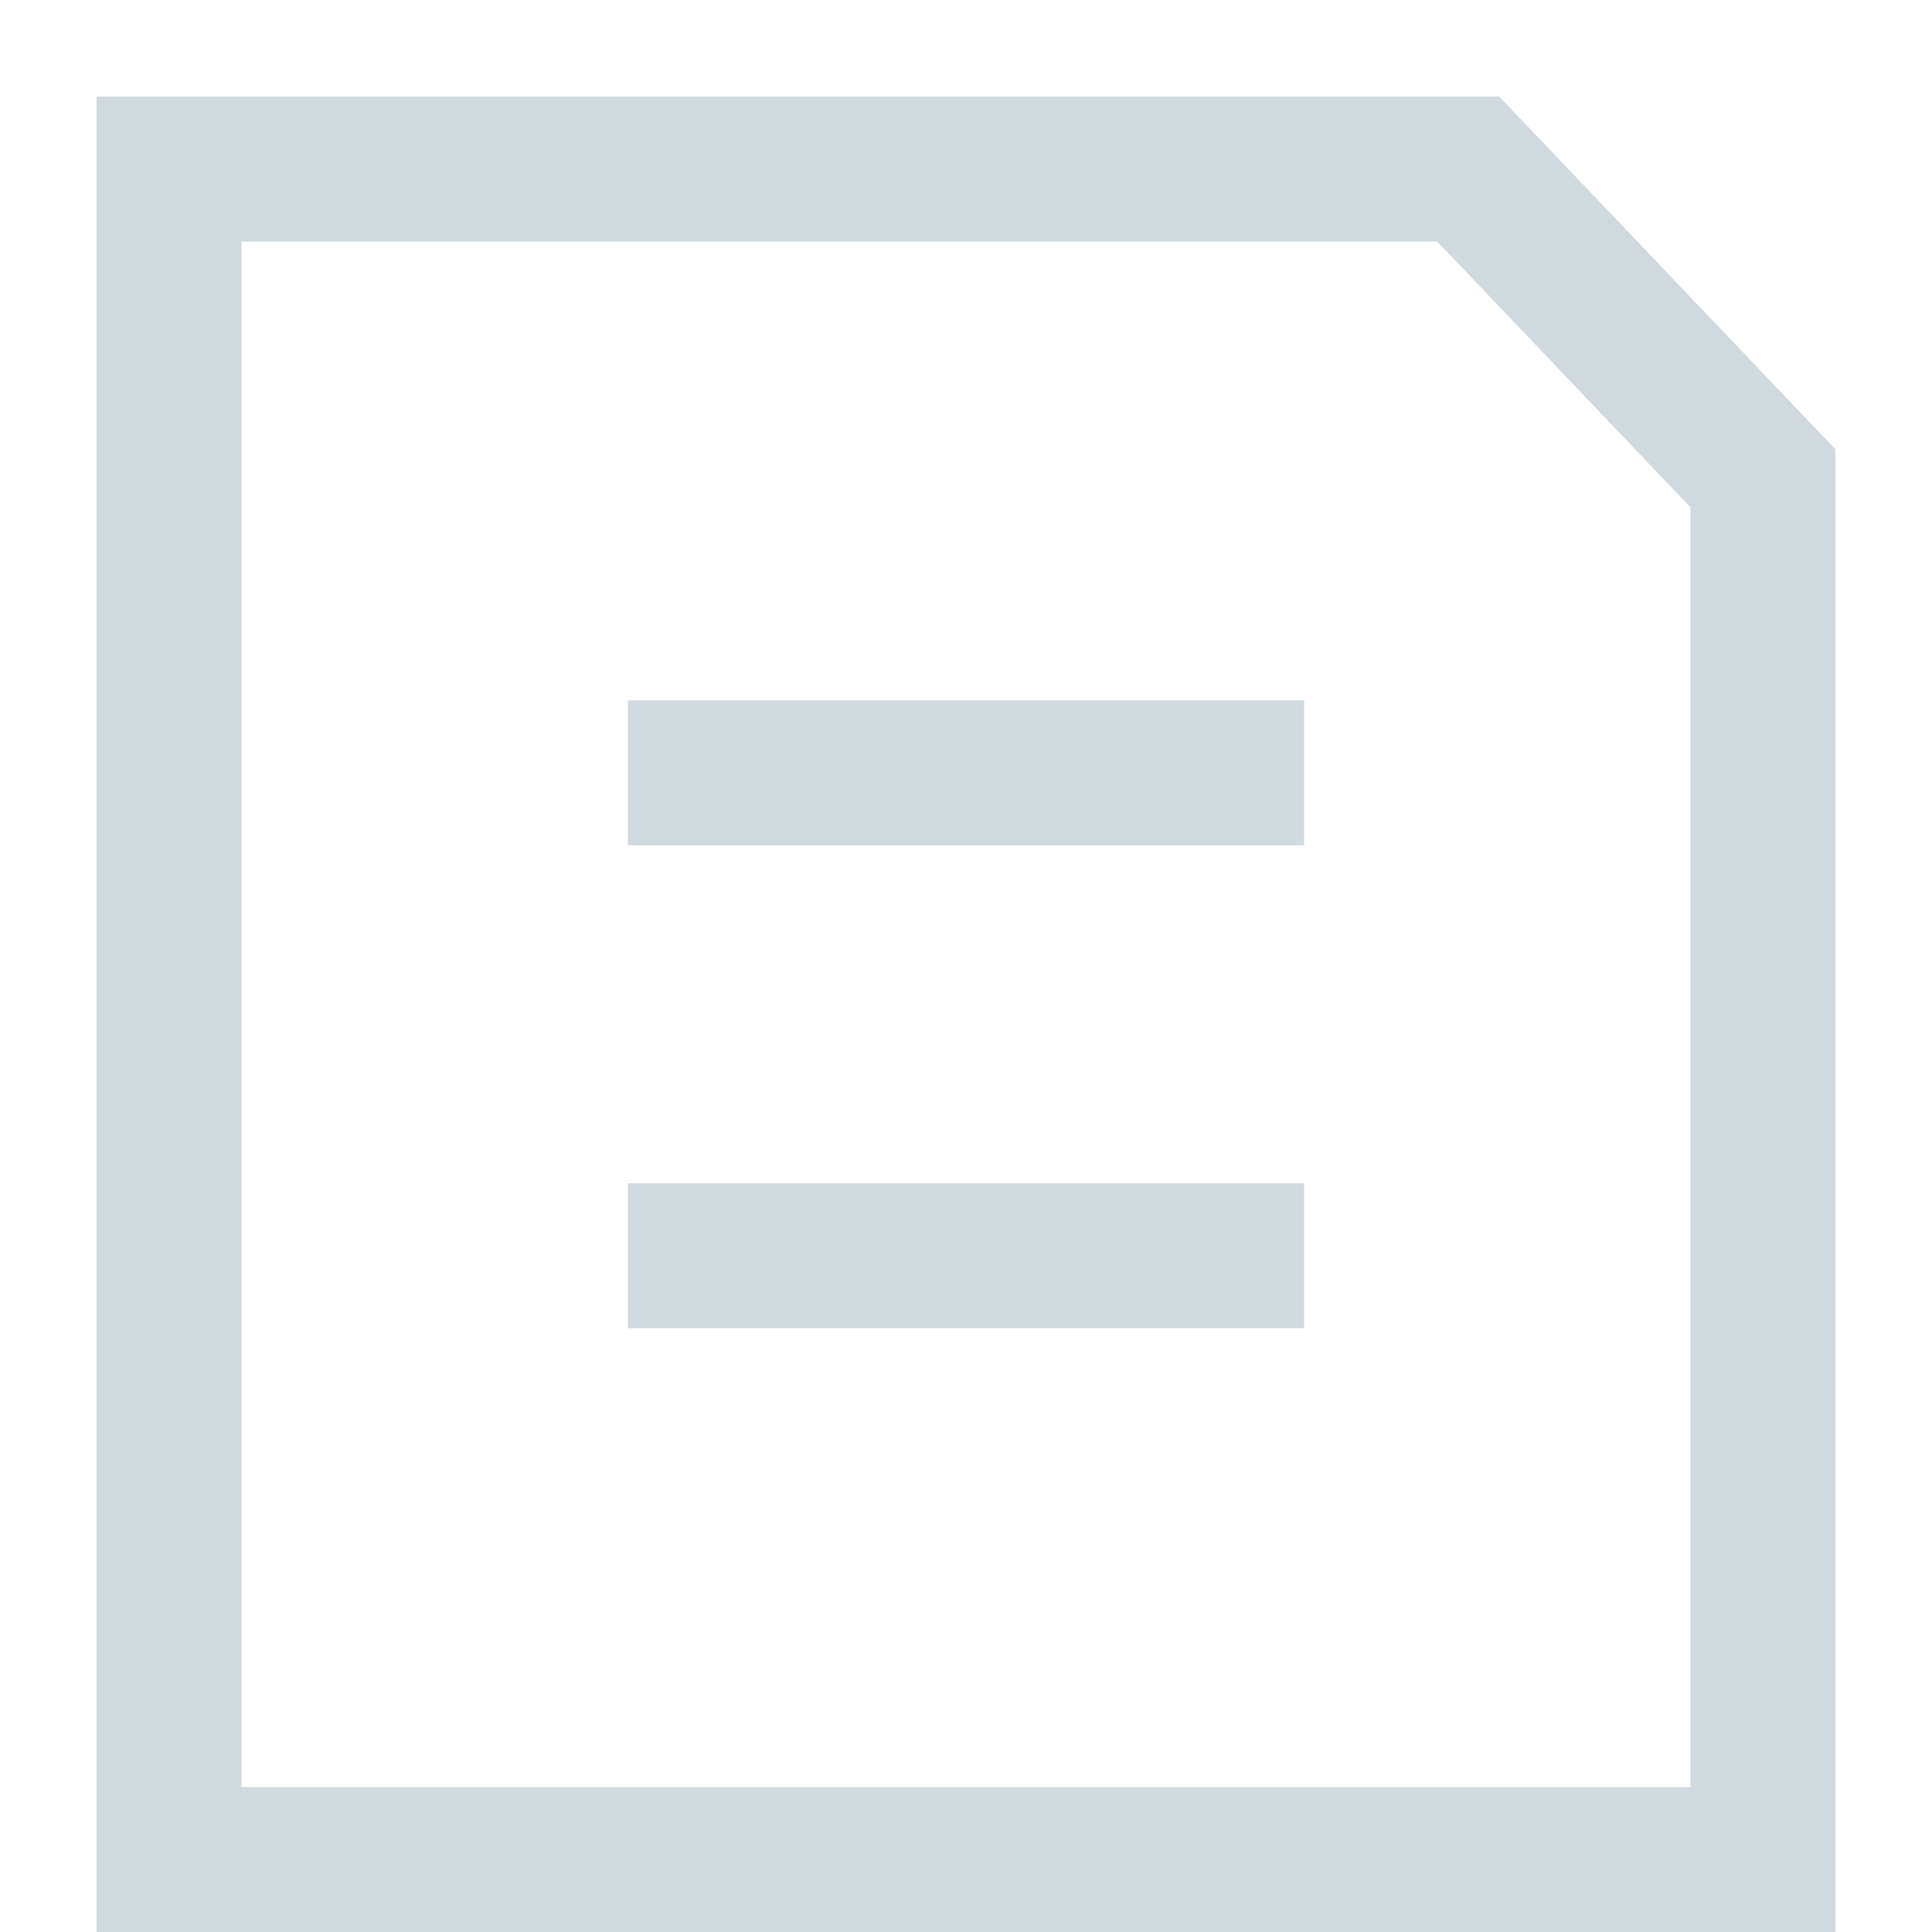 <svg xmlns="http://www.w3.org/2000/svg" width="20" height="20" viewBox="0 0 20 20">
    <path data-name="사각형 18341" style="fill:transparent" d="M0 0h20v20H0z"/>
    <g data-name="패스 14297" style="fill:none">
        <path d="M0 19h18V3.651L14.52 0H0z" style="stroke:none" transform="translate(1 1)"/>
        <path d="M16.5 17.5V4.252L13.878 1.5H1.5v16h15M18 19H0V0h14.52L18 3.651V19z" style="fill:#cfd9de;stroke:none" transform="translate(1 1)"/>
    </g>
    <path data-name="선 217" transform="translate(6.5 8)" style="stroke:#cfd9de;stroke-width:1.5px;fill:none" d="M0 0h7"/>
    <path data-name="선 218" transform="translate(6.5 13)" style="stroke:#cfd9de;stroke-width:1.5px;fill:none" d="M0 0h7"/>
</svg>
